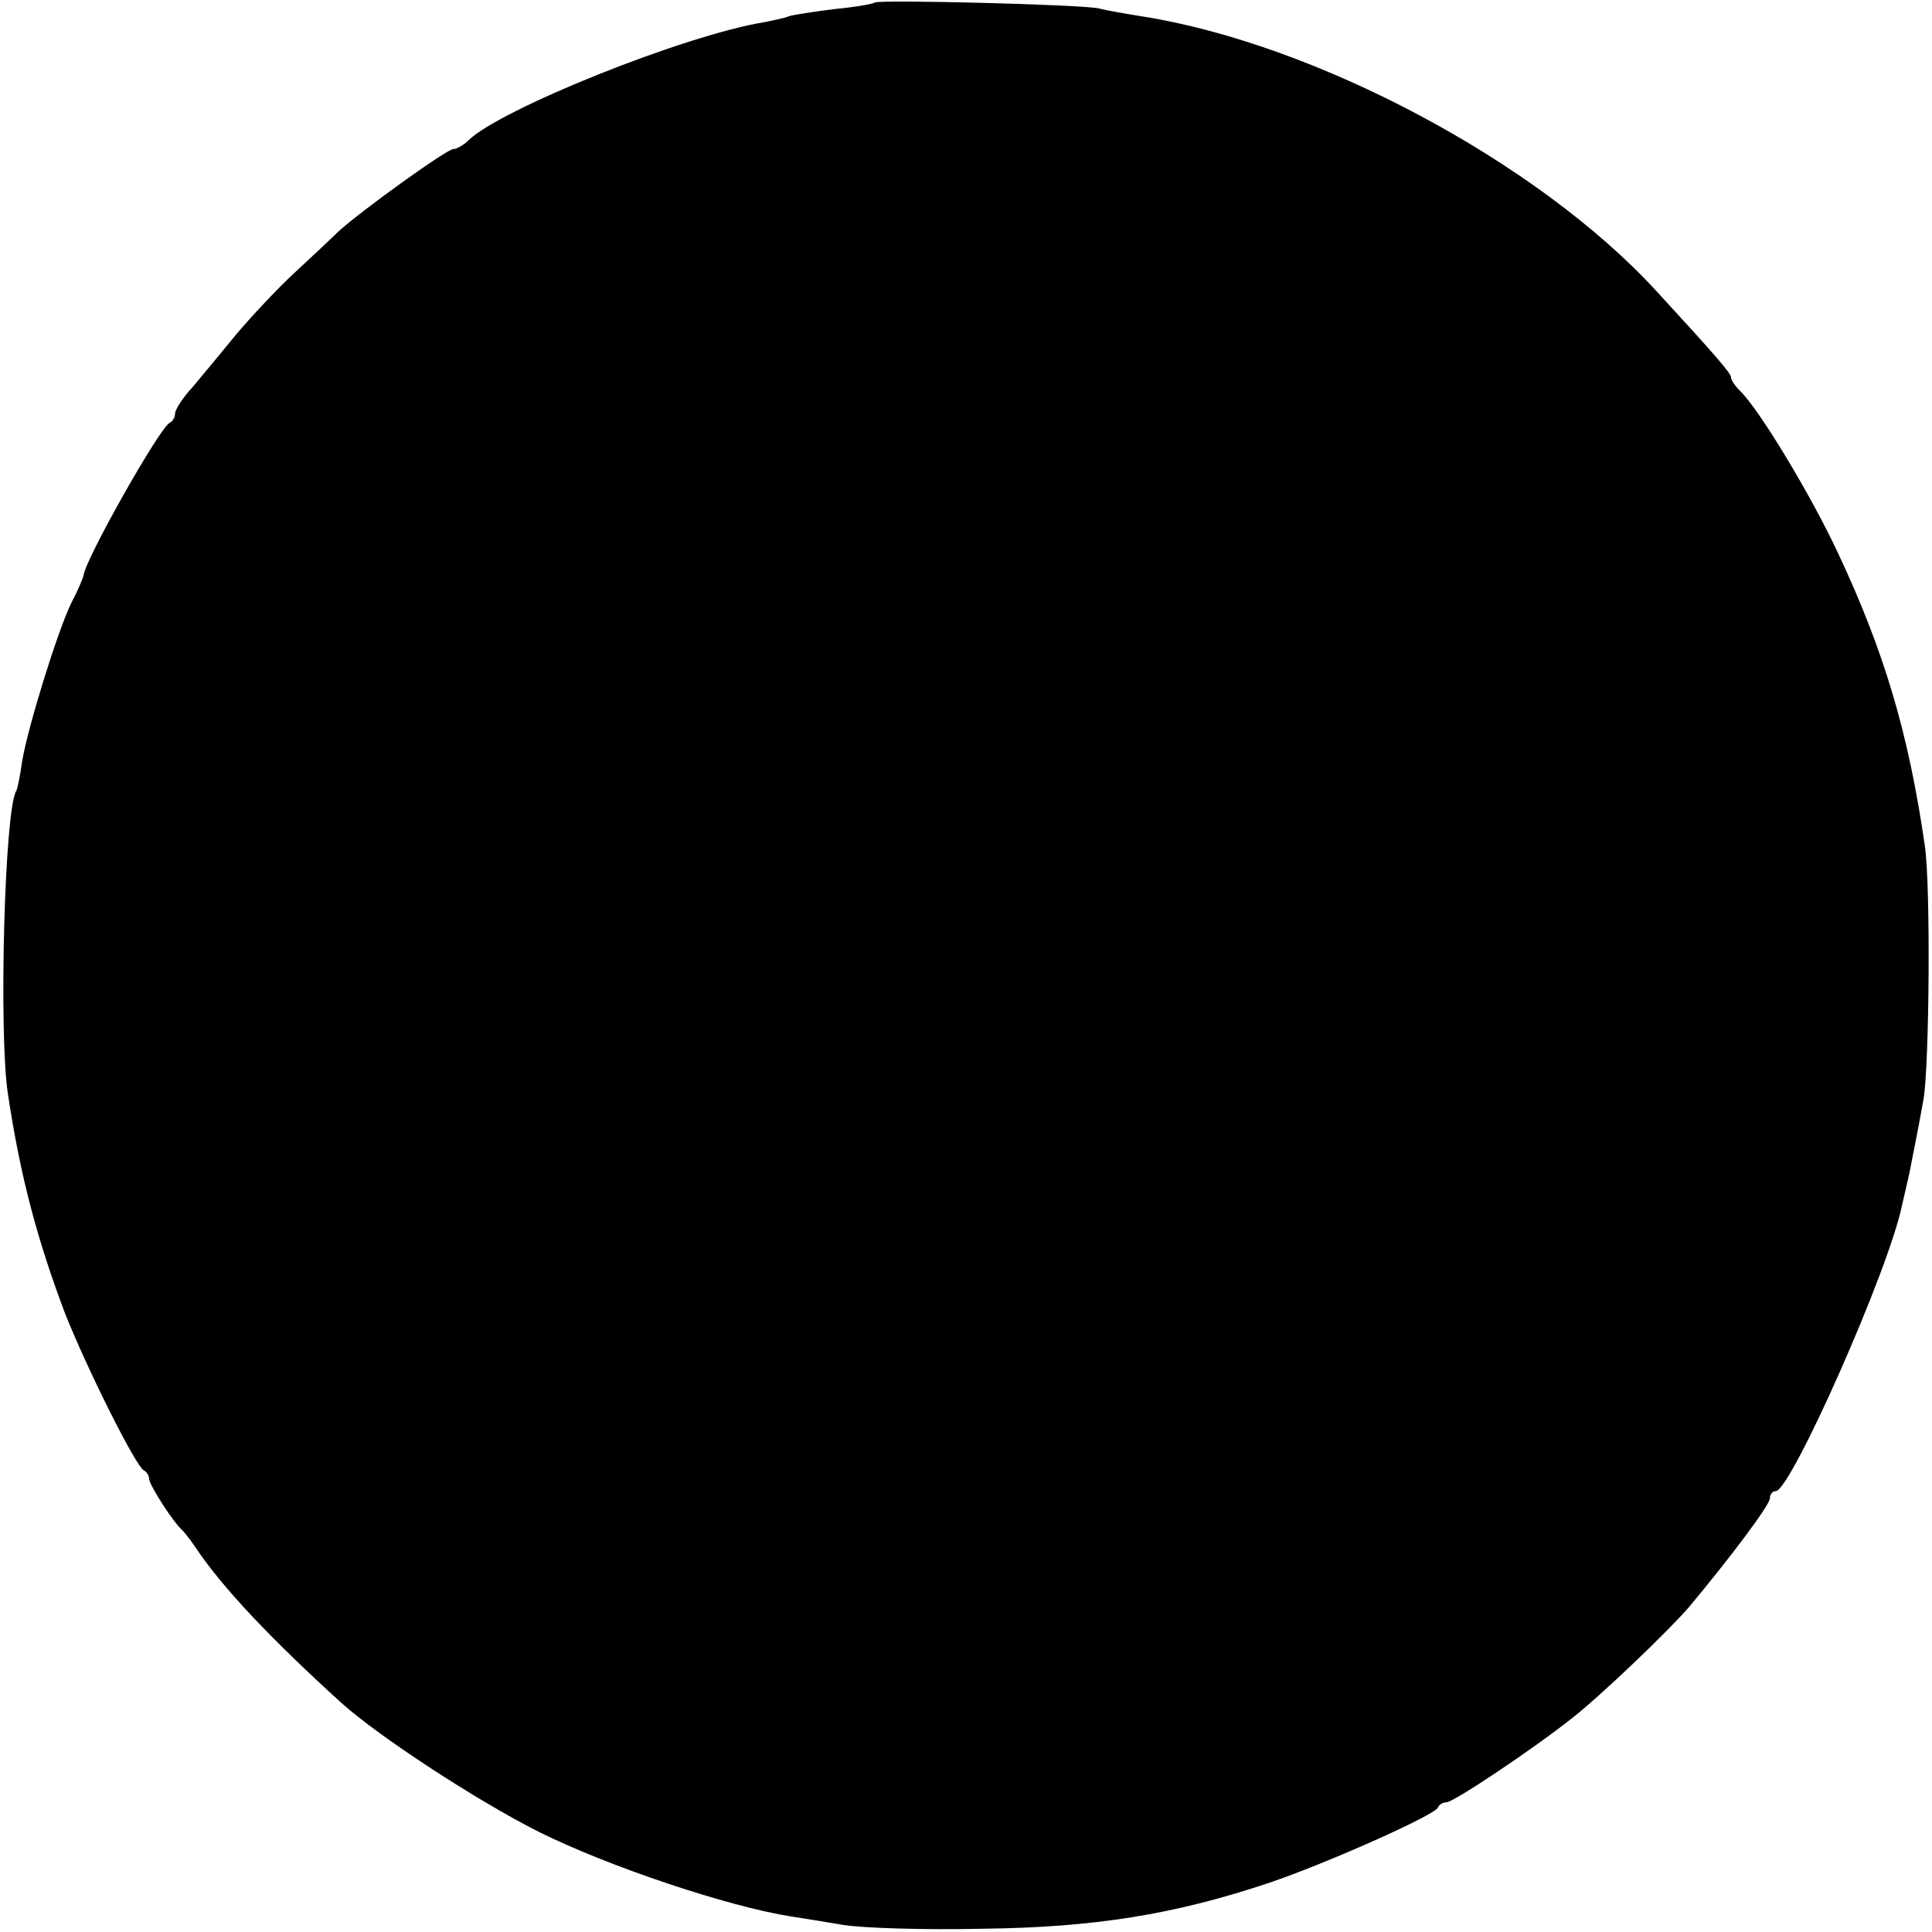 <?xml version="1.0" standalone="no"?>
<!DOCTYPE svg PUBLIC "-//W3C//DTD SVG 20010904//EN"
 "http://www.w3.org/TR/2001/REC-SVG-20010904/DTD/svg10.dtd">
<svg version="1.0" xmlns="http://www.w3.org/2000/svg"
 width="298pt" height="298pt" viewBox="0 0 298 298"
 preserveAspectRatio="xMidYMid meet">
<g transform="translate(0,298) scale(0.1,-0.1)"
fill="#000000" stroke="none">
<path d="M1349 2976 c-2 -2 -30 -7 -62 -10 -32 -4 -64 -9 -70 -11 -7 -3 -23
-6 -37 -9 -124 -20 -410 -135 -458 -183 -7 -7 -18 -13 -23 -13 -10 0 -146 -98
-178 -128 -9 -9 -40 -38 -67 -63 -27 -25 -67 -68 -89 -94 -22 -27 -52 -63 -67
-81 -16 -17 -28 -36 -28 -42 0 -6 -4 -12 -8 -14 -15 -6 -130 -210 -133 -235
-1 -5 -9 -24 -19 -43 -21 -43 -67 -191 -76 -245 -3 -22 -7 -42 -9 -45 -18 -29
-27 -371 -13 -466 19 -127 45 -225 88 -339 34 -86 110 -238 122 -243 4 -2 8
-8 8 -13 0 -9 37 -67 51 -79 3 -3 12 -14 20 -26 42 -63 118 -143 226 -241 58
-52 208 -150 303 -198 108 -54 294 -116 390 -131 14 -2 50 -8 80 -13 30 -5
126 -8 215 -6 173 2 297 22 443 71 86 29 255 104 260 116 2 5 8 8 13 8 11 0
135 83 194 130 46 36 150 136 180 171 66 79 125 158 125 168 0 6 4 11 9 11 23
0 175 342 195 442 3 13 8 34 11 48 5 26 13 64 22 115 9 55 11 329 2 390 -25
174 -63 301 -134 452 -41 88 -121 221 -151 250 -8 8 -14 17 -14 21 0 6 -23 33
-116 134 -182 198 -525 381 -794 423 -25 4 -54 9 -65 12 -25 6 -341 14 -346 9z"/>
</g>
</svg>
